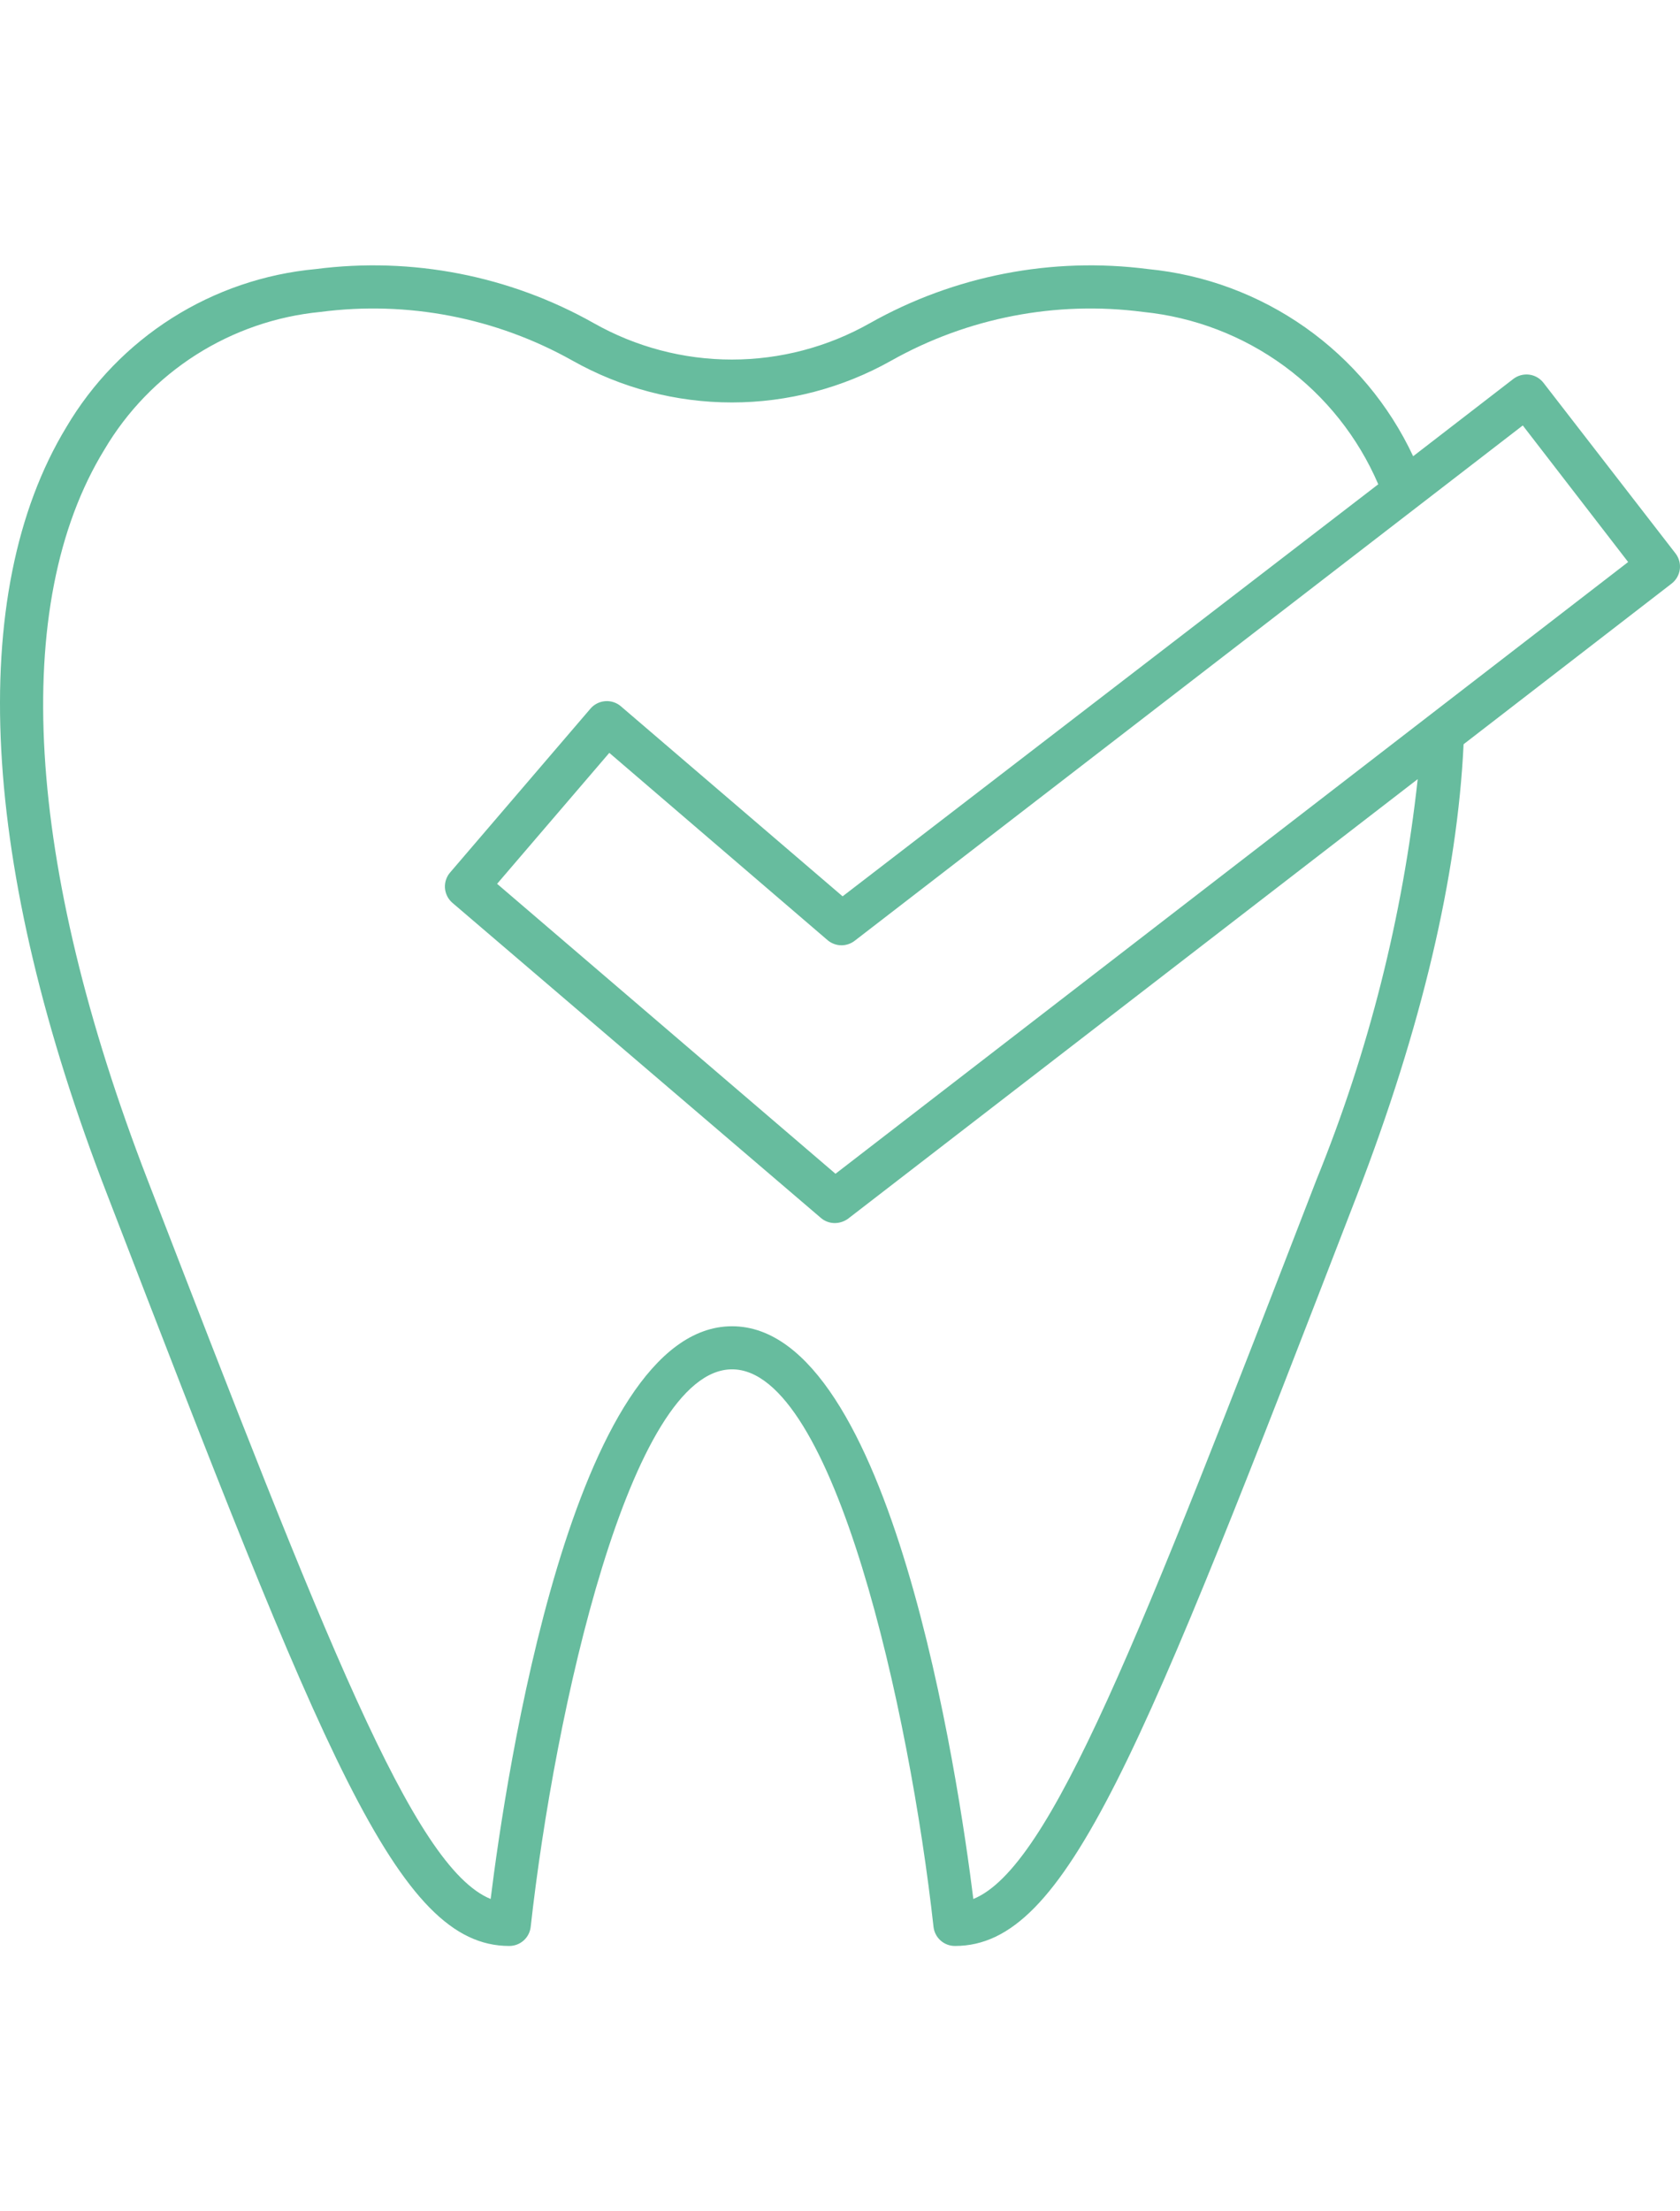 <svg width="38" height="50" viewBox="0 0 38 50" fill="none" xmlns="http://www.w3.org/2000/svg">
<path d="M37.996 12.873C38.004 12.81 38 12.745 37.983 12.684C37.966 12.622 37.938 12.564 37.898 12.513L34.912 8.656C34.833 8.554 34.717 8.487 34.589 8.471C34.461 8.455 34.332 8.49 34.23 8.568L31.964 10.316C31.419 9.151 30.578 8.148 29.527 7.406C28.475 6.664 27.248 6.208 25.967 6.084C23.793 5.803 21.587 6.231 19.677 7.307C18.725 7.846 17.649 8.13 16.554 8.13C15.46 8.13 14.384 7.846 13.431 7.307C11.522 6.231 9.315 5.803 7.142 6.084C5.985 6.191 4.871 6.571 3.89 7.192C2.909 7.814 2.09 8.659 1.5 9.659C-0.78 13.419 -0.454 19.585 2.431 27.027C7.327 39.724 8.983 44 11.517 44C11.637 44.001 11.754 43.957 11.844 43.877C11.934 43.797 11.991 43.686 12.004 43.566C12.545 38.696 14.255 30.962 16.559 30.962C18.864 30.962 20.574 38.691 21.115 43.566C21.128 43.686 21.185 43.797 21.275 43.877C21.365 43.957 21.481 44.001 21.602 44C24.135 44 25.787 39.724 30.693 27.027C32.154 23.238 32.963 19.809 33.105 16.828L37.811 13.195C37.913 13.116 37.979 13.001 37.996 12.873ZM29.777 26.676C25.762 37.06 23.77 42.222 22.016 42.938C21.68 40.235 20.165 29.988 16.559 29.988C12.954 29.988 11.434 40.216 11.098 42.938C9.344 42.222 7.351 37.06 3.337 26.676C0.574 19.521 0.219 13.658 2.362 10.165C2.874 9.298 3.583 8.565 4.432 8.024C5.282 7.483 6.247 7.15 7.249 7.053C9.218 6.796 11.217 7.182 12.949 8.154C14.05 8.774 15.291 9.1 16.554 9.1C17.817 9.1 19.059 8.774 20.16 8.154C21.89 7.182 23.887 6.796 25.855 7.053C27.009 7.169 28.111 7.591 29.047 8.276C29.982 8.961 30.717 9.884 31.175 10.95L19.059 20.267L14.045 15.971C13.997 15.929 13.94 15.897 13.879 15.877C13.818 15.857 13.754 15.849 13.69 15.854C13.562 15.864 13.443 15.923 13.358 16.02L10.187 19.721C10.101 19.817 10.057 19.944 10.064 20.073C10.072 20.201 10.13 20.322 10.226 20.408L18.567 27.538C18.655 27.614 18.767 27.655 18.883 27.655C18.99 27.654 19.094 27.62 19.18 27.558L32.067 17.617C31.727 20.728 30.957 23.777 29.777 26.676ZM18.898 26.54L11.244 19.984L13.782 17.023L18.727 21.265C18.814 21.335 18.922 21.374 19.034 21.374C19.146 21.374 19.254 21.335 19.341 21.265L34.444 9.62L36.827 12.708L18.898 26.54Z" fill="#67BC9E"/>
</svg>
